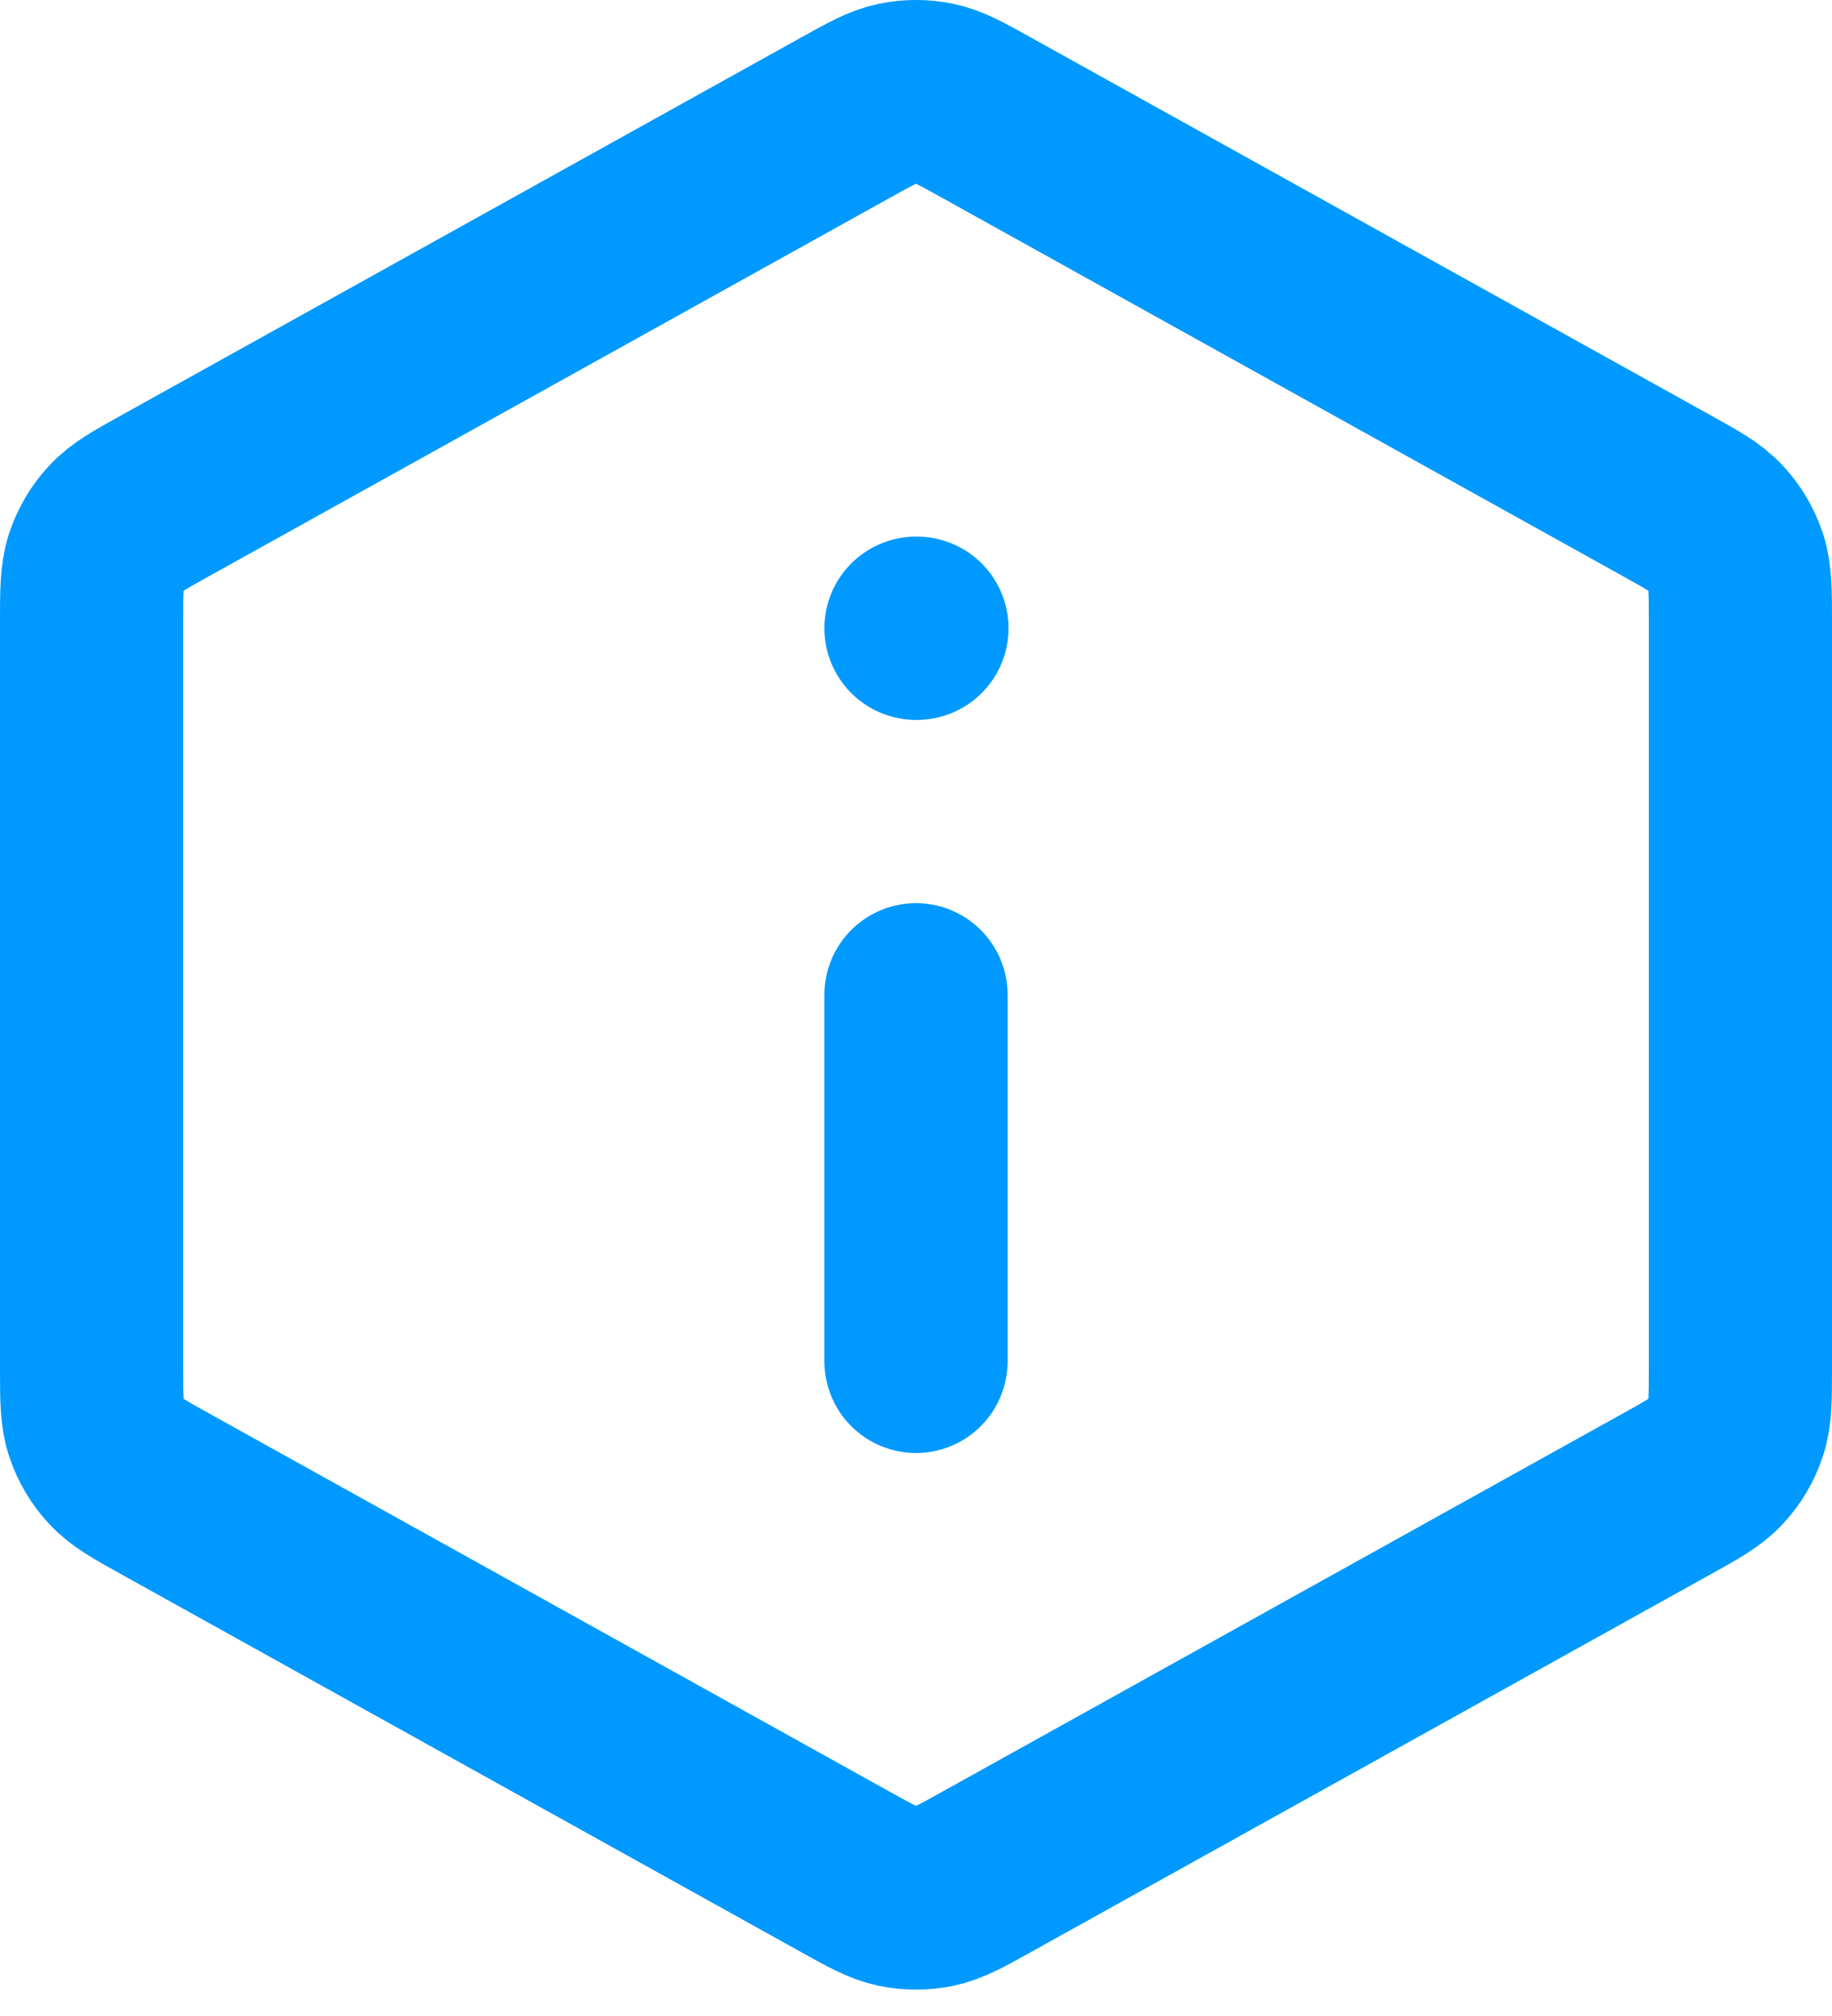 <svg width="20" height="22" viewBox="0 0 20 22" fill="none" xmlns="http://www.w3.org/2000/svg">
<path d="M10 14.856V10.856M10 6.856H10.01M1 6.797V14.915C1 15.257 1 15.429 1.05 15.581C1.095 15.716 1.168 15.841 1.265 15.945C1.374 16.064 1.523 16.147 1.823 16.313L9.223 20.424C9.507 20.582 9.648 20.661 9.799 20.692C9.931 20.719 10.069 20.719 10.201 20.692C10.352 20.661 10.493 20.582 10.777 20.424L18.177 16.313C18.477 16.147 18.626 16.064 18.735 15.945C18.832 15.841 18.905 15.716 18.95 15.581C19 15.429 19 15.257 19 14.915V6.797C19 6.455 19 6.284 18.95 6.131C18.905 5.996 18.832 5.871 18.735 5.767C18.626 5.648 18.477 5.565 18.177 5.399L10.777 1.288C10.493 1.13 10.352 1.051 10.201 1.02C10.069 0.993 9.931 0.993 9.799 1.02C9.648 1.051 9.507 1.13 9.223 1.288L1.823 5.399C1.523 5.565 1.374 5.648 1.265 5.767C1.168 5.871 1.095 5.996 1.05 6.131C1 6.284 1 6.455 1 6.797Z" stroke="#0099FF" stroke-width="2" stroke-linecap="round" stroke-linejoin="round"/>
</svg>
